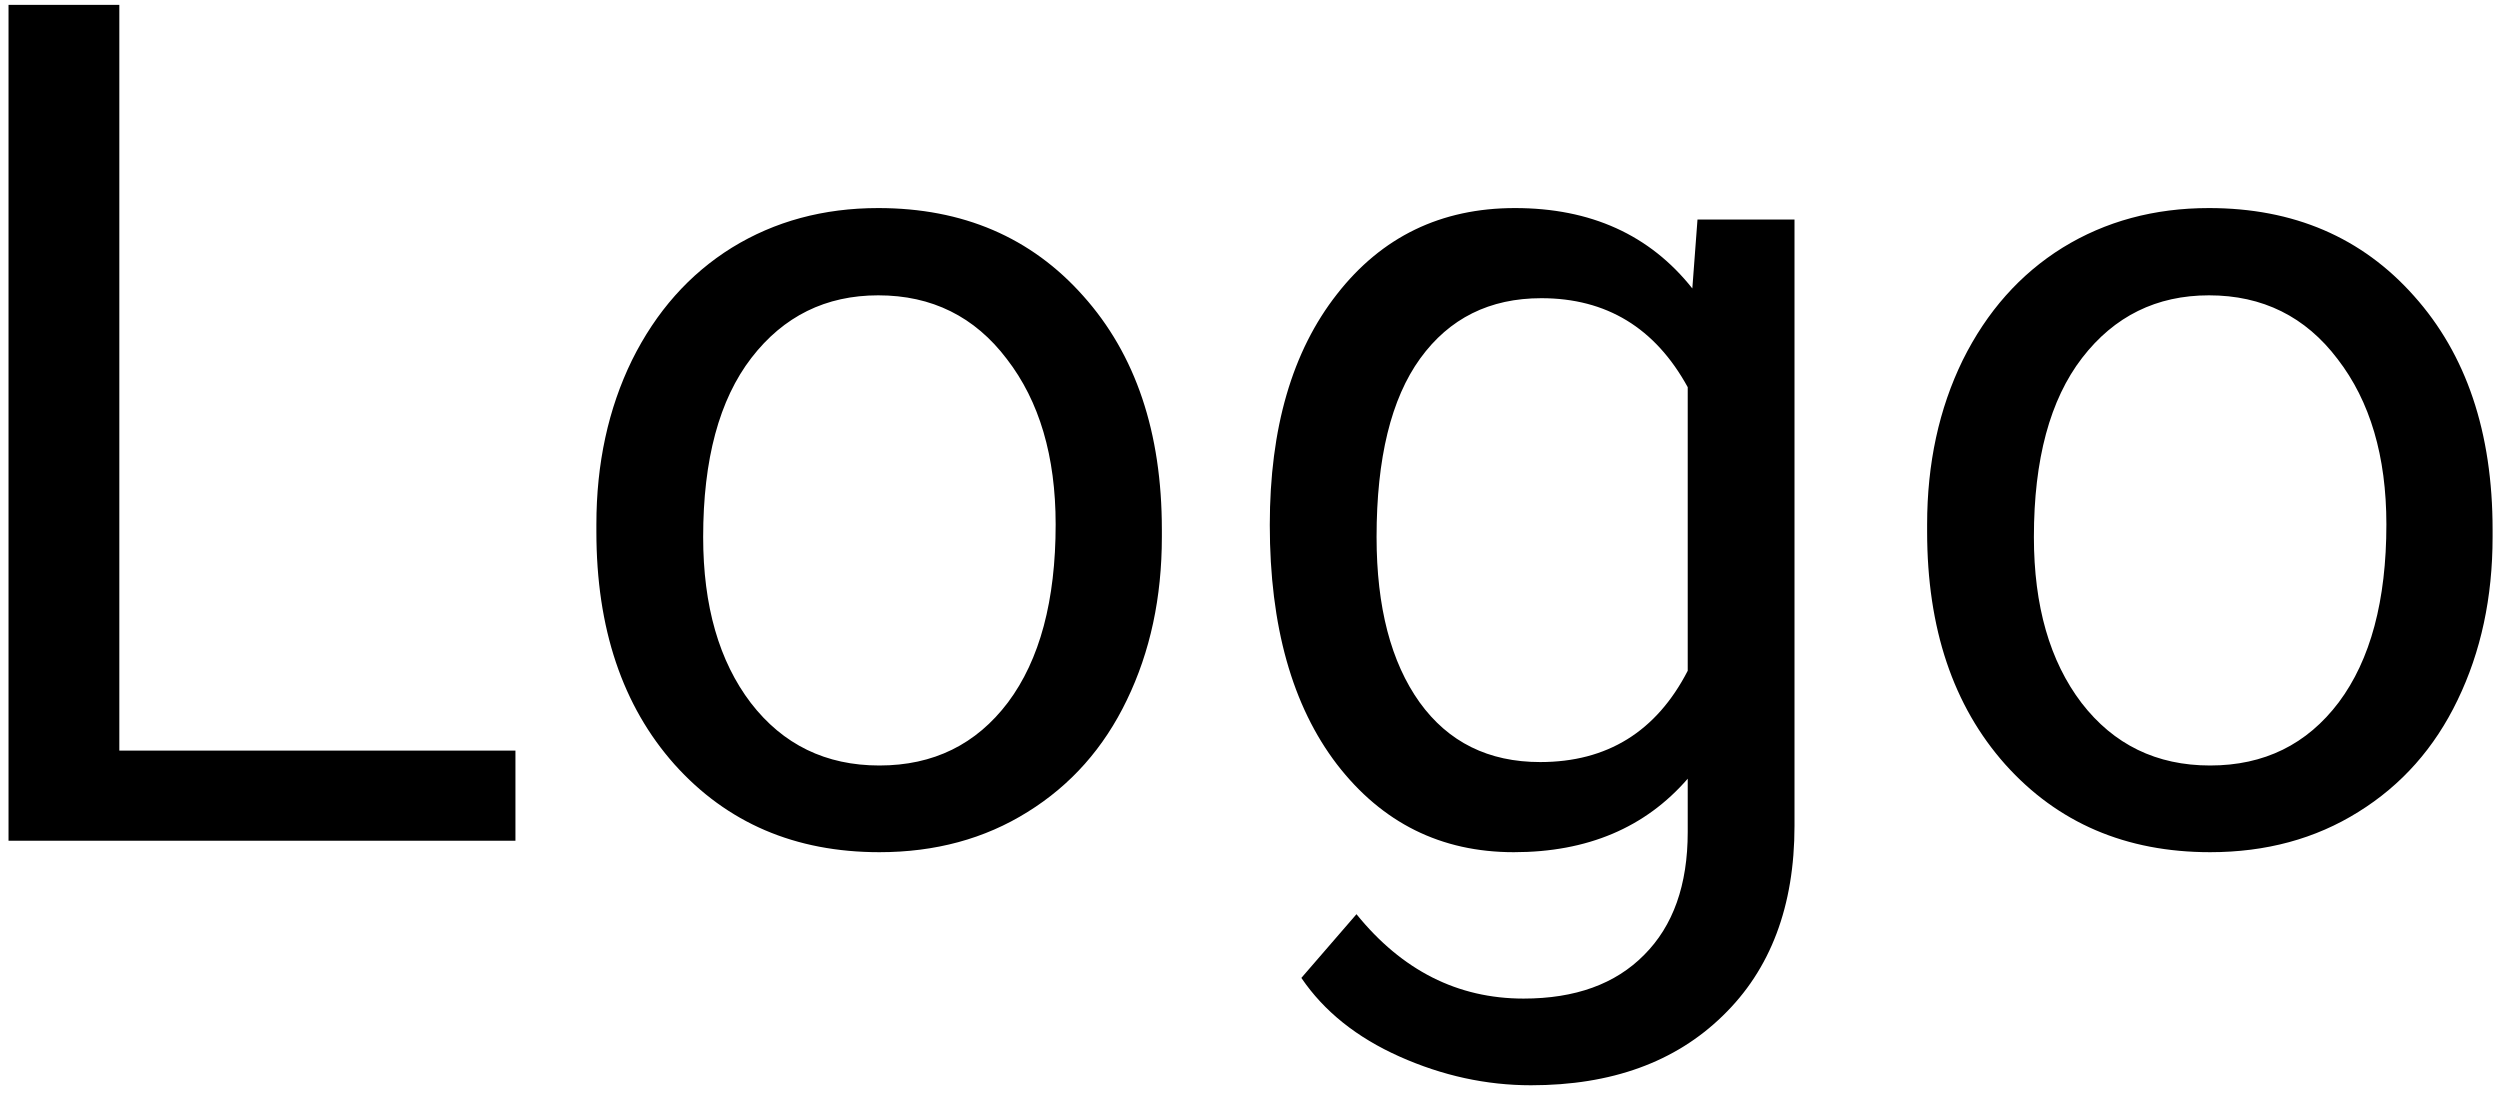 <svg width="226" height="99" viewBox="0 0 226 99" fill="none" xmlns="http://www.w3.org/2000/svg">
<path d="M10.787 67.852H46.596V76H0.771V0.437H10.787V67.852ZM53.913 47.405C53.913 41.904 54.986 36.956 57.131 32.562C59.311 28.168 62.321 24.777 66.161 22.39C70.036 20.003 74.448 18.809 79.395 18.809C87.041 18.809 93.217 21.456 97.922 26.749C102.662 32.043 105.032 39.084 105.032 47.872V48.546C105.032 54.013 103.977 58.926 101.867 63.285C99.791 67.61 96.798 70.983 92.888 73.405C89.013 75.827 84.55 77.038 79.499 77.038C71.887 77.038 65.712 74.391 60.971 69.098C56.266 63.804 53.913 56.798 53.913 48.079V47.405ZM63.566 48.546C63.566 54.774 65.002 59.773 67.874 63.545C70.78 67.316 74.655 69.201 79.499 69.201C84.377 69.201 88.252 67.299 91.124 63.493C93.996 59.652 95.431 54.29 95.431 47.405C95.431 41.246 93.961 36.264 91.02 32.458C88.114 28.618 84.239 26.698 79.395 26.698C74.655 26.698 70.832 28.583 67.926 32.354C65.019 36.126 63.566 41.523 63.566 48.546ZM114.789 47.456C114.789 38.703 116.813 31.749 120.861 26.594C124.909 21.404 130.272 18.809 136.949 18.809C143.8 18.809 149.145 21.231 152.986 26.075L153.453 19.847H162.223V74.651C162.223 81.916 160.061 87.642 155.736 91.829C151.446 96.015 145.668 98.108 138.402 98.108C134.354 98.108 130.393 97.243 126.518 95.513C122.643 93.784 119.685 91.413 117.643 88.403L122.626 82.643C126.743 87.729 131.777 90.272 137.728 90.272C142.398 90.272 146.031 88.957 148.626 86.328C151.256 83.698 152.57 79.996 152.57 75.222V70.395C148.73 74.824 143.488 77.038 136.845 77.038C130.272 77.038 124.944 74.391 120.861 69.098C116.813 63.804 114.789 56.59 114.789 47.456ZM124.442 48.546C124.442 54.878 125.739 59.86 128.334 63.493C130.929 67.091 134.562 68.89 139.233 68.89C145.287 68.89 149.733 66.139 152.57 60.638V35.001C149.629 29.638 145.218 26.957 139.337 26.957C134.666 26.957 131.016 28.773 128.386 32.406C125.757 36.039 124.442 41.419 124.442 48.546ZM174.212 47.405C174.212 41.904 175.284 36.956 177.429 32.562C179.609 28.168 182.619 24.777 186.459 22.39C190.334 20.003 194.746 18.809 199.693 18.809C207.339 18.809 213.515 21.456 218.22 26.749C222.96 32.043 225.33 39.084 225.33 47.872V48.546C225.33 54.013 224.275 58.926 222.165 63.285C220.089 67.61 217.096 70.983 213.186 73.405C209.311 75.827 204.848 77.038 199.797 77.038C192.185 77.038 186.009 74.391 181.27 69.098C176.564 63.804 174.212 56.798 174.212 48.079V47.405ZM183.864 48.546C183.864 54.774 185.3 59.773 188.172 63.545C191.078 67.316 194.953 69.201 199.797 69.201C204.675 69.201 208.55 67.299 211.422 63.493C214.294 59.652 215.729 54.29 215.729 47.405C215.729 41.246 214.259 36.264 211.318 32.458C208.412 28.618 204.537 26.698 199.693 26.698C194.953 26.698 191.13 28.583 188.224 32.354C185.318 36.126 183.864 41.523 183.864 48.546Z" fill="black"/>
</svg>
